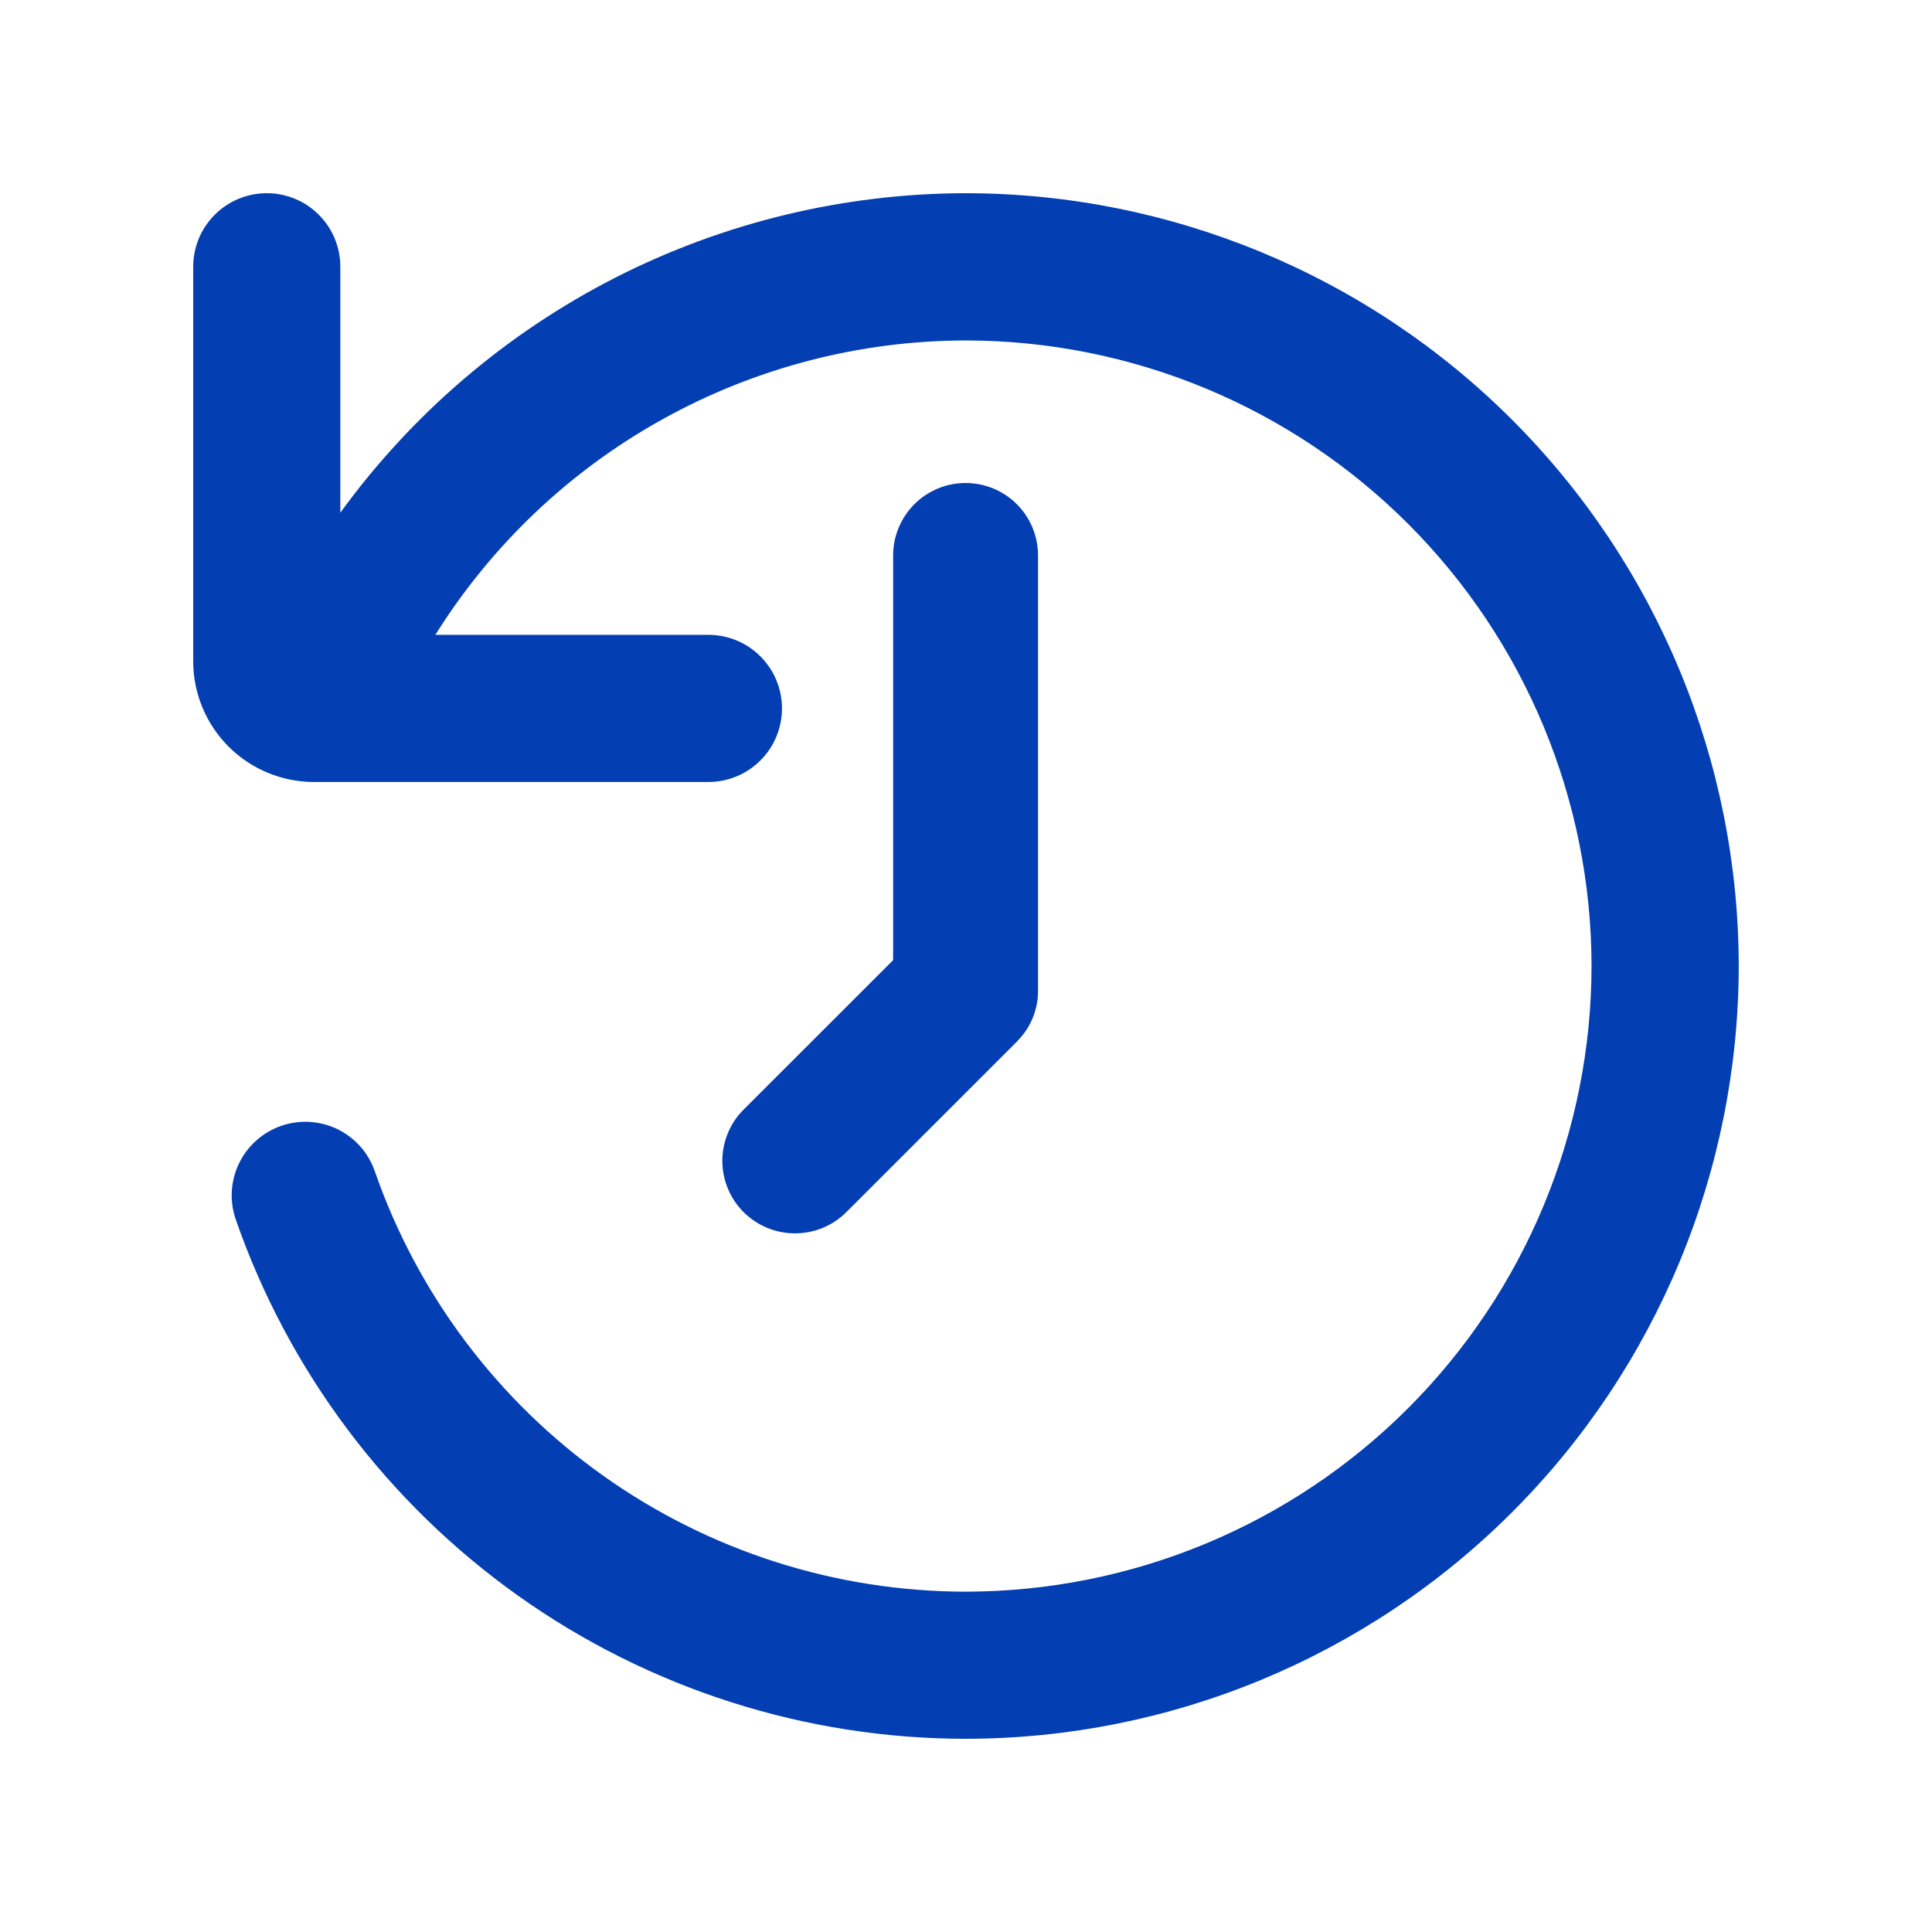 <svg width="32" height="32" viewBox="0 0 32 32" fill="none" xmlns="http://www.w3.org/2000/svg">
<g clip-path="url(#clip0_295_1113)">
<path d="M28.799 16C28.795 12.606 27.445 9.353 25.045 6.953C22.646 4.554 19.392 3.204 15.999 3.2C13.977 3.203 11.984 3.684 10.183 4.603C8.383 5.523 6.825 6.856 5.637 8.492V4.419C5.637 4.095 5.509 3.785 5.28 3.557C5.052 3.328 4.742 3.2 4.419 3.2C4.095 3.2 3.785 3.328 3.557 3.557C3.328 3.785 3.2 4.095 3.2 4.419V10.952C3.2 11.482 3.411 11.991 3.786 12.366C4.161 12.741 4.67 12.952 5.2 12.952H11.733C12.056 12.952 12.367 12.824 12.595 12.595C12.824 12.367 12.952 12.056 12.952 11.733C12.952 11.41 12.824 11.1 12.595 10.872C12.367 10.643 12.056 10.515 11.733 10.515H7.211C8.143 9.024 9.439 7.795 10.976 6.943C12.513 6.09 14.242 5.641 16 5.639C18.747 5.642 21.381 6.735 23.323 8.677C25.266 10.62 26.358 13.254 26.361 16.001C26.358 18.748 25.265 21.382 23.323 23.324C21.381 25.267 18.747 26.359 16 26.363C13.847 26.362 11.748 25.691 9.993 24.444C8.238 23.196 6.915 21.433 6.208 19.4C6.156 19.249 6.074 19.109 5.968 18.989C5.861 18.87 5.733 18.772 5.589 18.702C5.445 18.633 5.288 18.592 5.128 18.582C4.969 18.573 4.808 18.595 4.657 18.648C4.352 18.754 4.101 18.977 3.96 19.267C3.819 19.558 3.799 19.893 3.905 20.199C4.779 22.71 6.413 24.887 8.58 26.429C10.747 27.97 13.339 28.799 15.999 28.8C19.392 28.796 22.646 27.446 25.045 25.047C27.445 22.647 28.795 19.393 28.799 16ZM14.019 20.076L16.847 17.248C16.937 17.157 17.013 17.052 17.071 16.937C17.152 16.771 17.194 16.589 17.193 16.404V9.2C17.193 8.882 17.067 8.576 16.842 8.351C16.617 8.126 16.311 8 15.993 8C15.675 8 15.37 8.126 15.145 8.351C14.92 8.576 14.793 8.882 14.793 9.2V15.903L12.316 18.379C12.204 18.49 12.116 18.622 12.056 18.768C11.995 18.914 11.964 19.07 11.964 19.227C11.964 19.385 11.995 19.541 12.056 19.687C12.116 19.832 12.204 19.965 12.316 20.076C12.541 20.301 12.846 20.428 13.164 20.428C13.322 20.429 13.48 20.398 13.626 20.338C13.773 20.278 13.906 20.188 14.019 20.076Z" fill="#033EB2"/>
</g>
<defs>
<clipPath id="clip0_295_1113">
<rect width="32" height="32" fill="white"/>
</clipPath>
</defs>
</svg>
